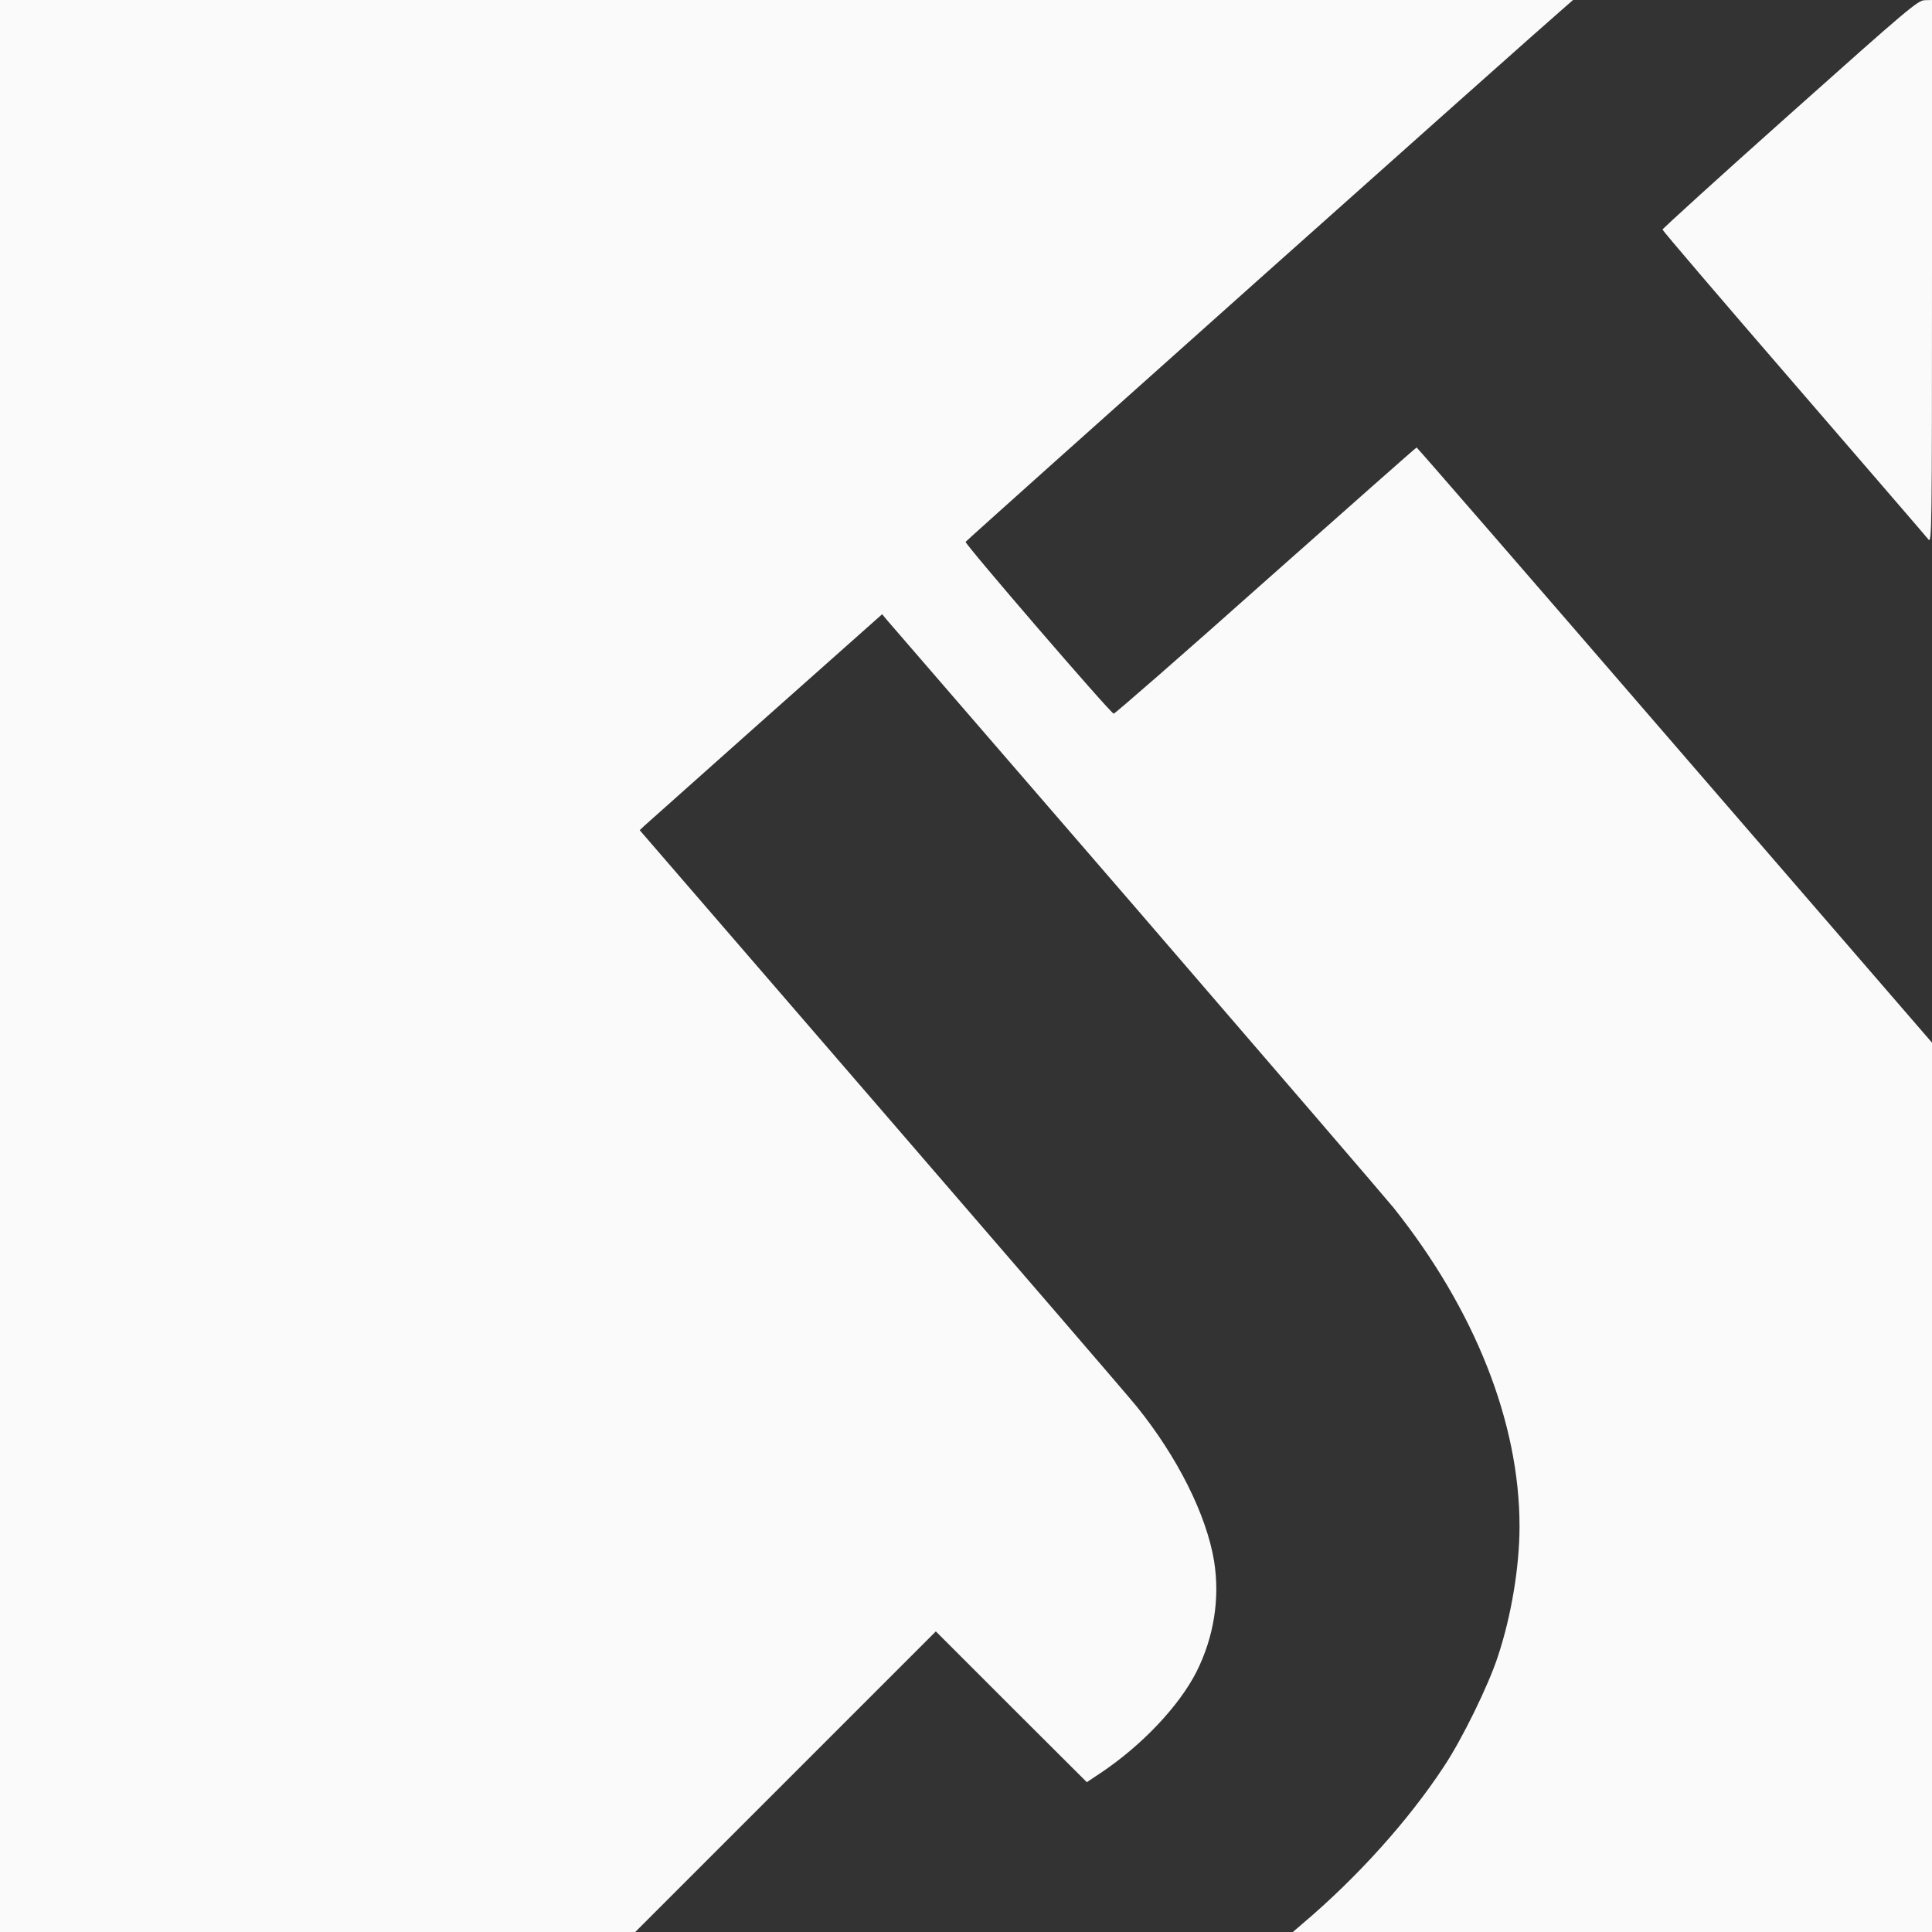 <svg width="200" height="200" viewBox="0 0 200 200" fill="none" xmlns="http://www.w3.org/2000/svg">
<rect x="0" y="0" width="200" height="200" fill="#333333" stroke="none"/>
<g id="&#208;&#155;&#208;&#190;&#208;&#179;&#208;&#190;&#209;&#130;&#208;&#184;&#208;&#191;">
<path id="Vector" d="M0 100V200H32.87H65.76L81.309 184.451L96.878 168.882L104.693 176.697L112.508 184.491L113.897 183.565C118.187 180.705 122.034 176.636 123.847 173.092C125.66 169.486 126.304 165.478 125.68 161.591C124.894 156.838 121.913 150.856 117.684 145.619C116.939 144.673 105.035 130.876 91.259 114.924L66.224 85.942L66.687 85.499C66.949 85.257 72.608 80.222 79.235 74.32L91.319 63.585L91.803 64.169C92.085 64.491 103.686 77.925 117.603 94.018C131.501 110.131 143.505 124.089 144.27 125.035C152.689 135.609 157.301 147.271 157.301 158.006C157.301 162.175 156.455 167.271 155.065 171.46C154.079 174.481 151.36 180.04 149.466 182.88C145.801 188.459 140.524 194.32 134.844 199.134L133.837 200H166.928H200V153.978V107.936L173.374 77.14C158.731 60.181 146.707 46.324 146.647 46.324C146.586 46.324 139.557 52.548 131.017 60.121C122.497 67.714 115.408 73.897 115.287 73.877C114.924 73.797 99.879 56.334 99.96 56.093C100.02 55.931 158.993 3.303 162.034 0.705L162.84 1.86265e-07H81.43H0V100Z" fill="#FAFAFA"/>
<path id="Vector_2" d="M185.297 11.803C178.046 18.268 172.104 23.666 172.104 23.767C172.104 23.867 178.227 31.038 185.7 39.678C193.172 48.339 199.456 55.609 199.637 55.851C199.98 56.274 200 54.844 200 28.137V0L199.255 0.02C198.529 0.041 197.623 0.806 185.297 11.803Z" fill="#FAFAFA"/>
</g>
</svg>
